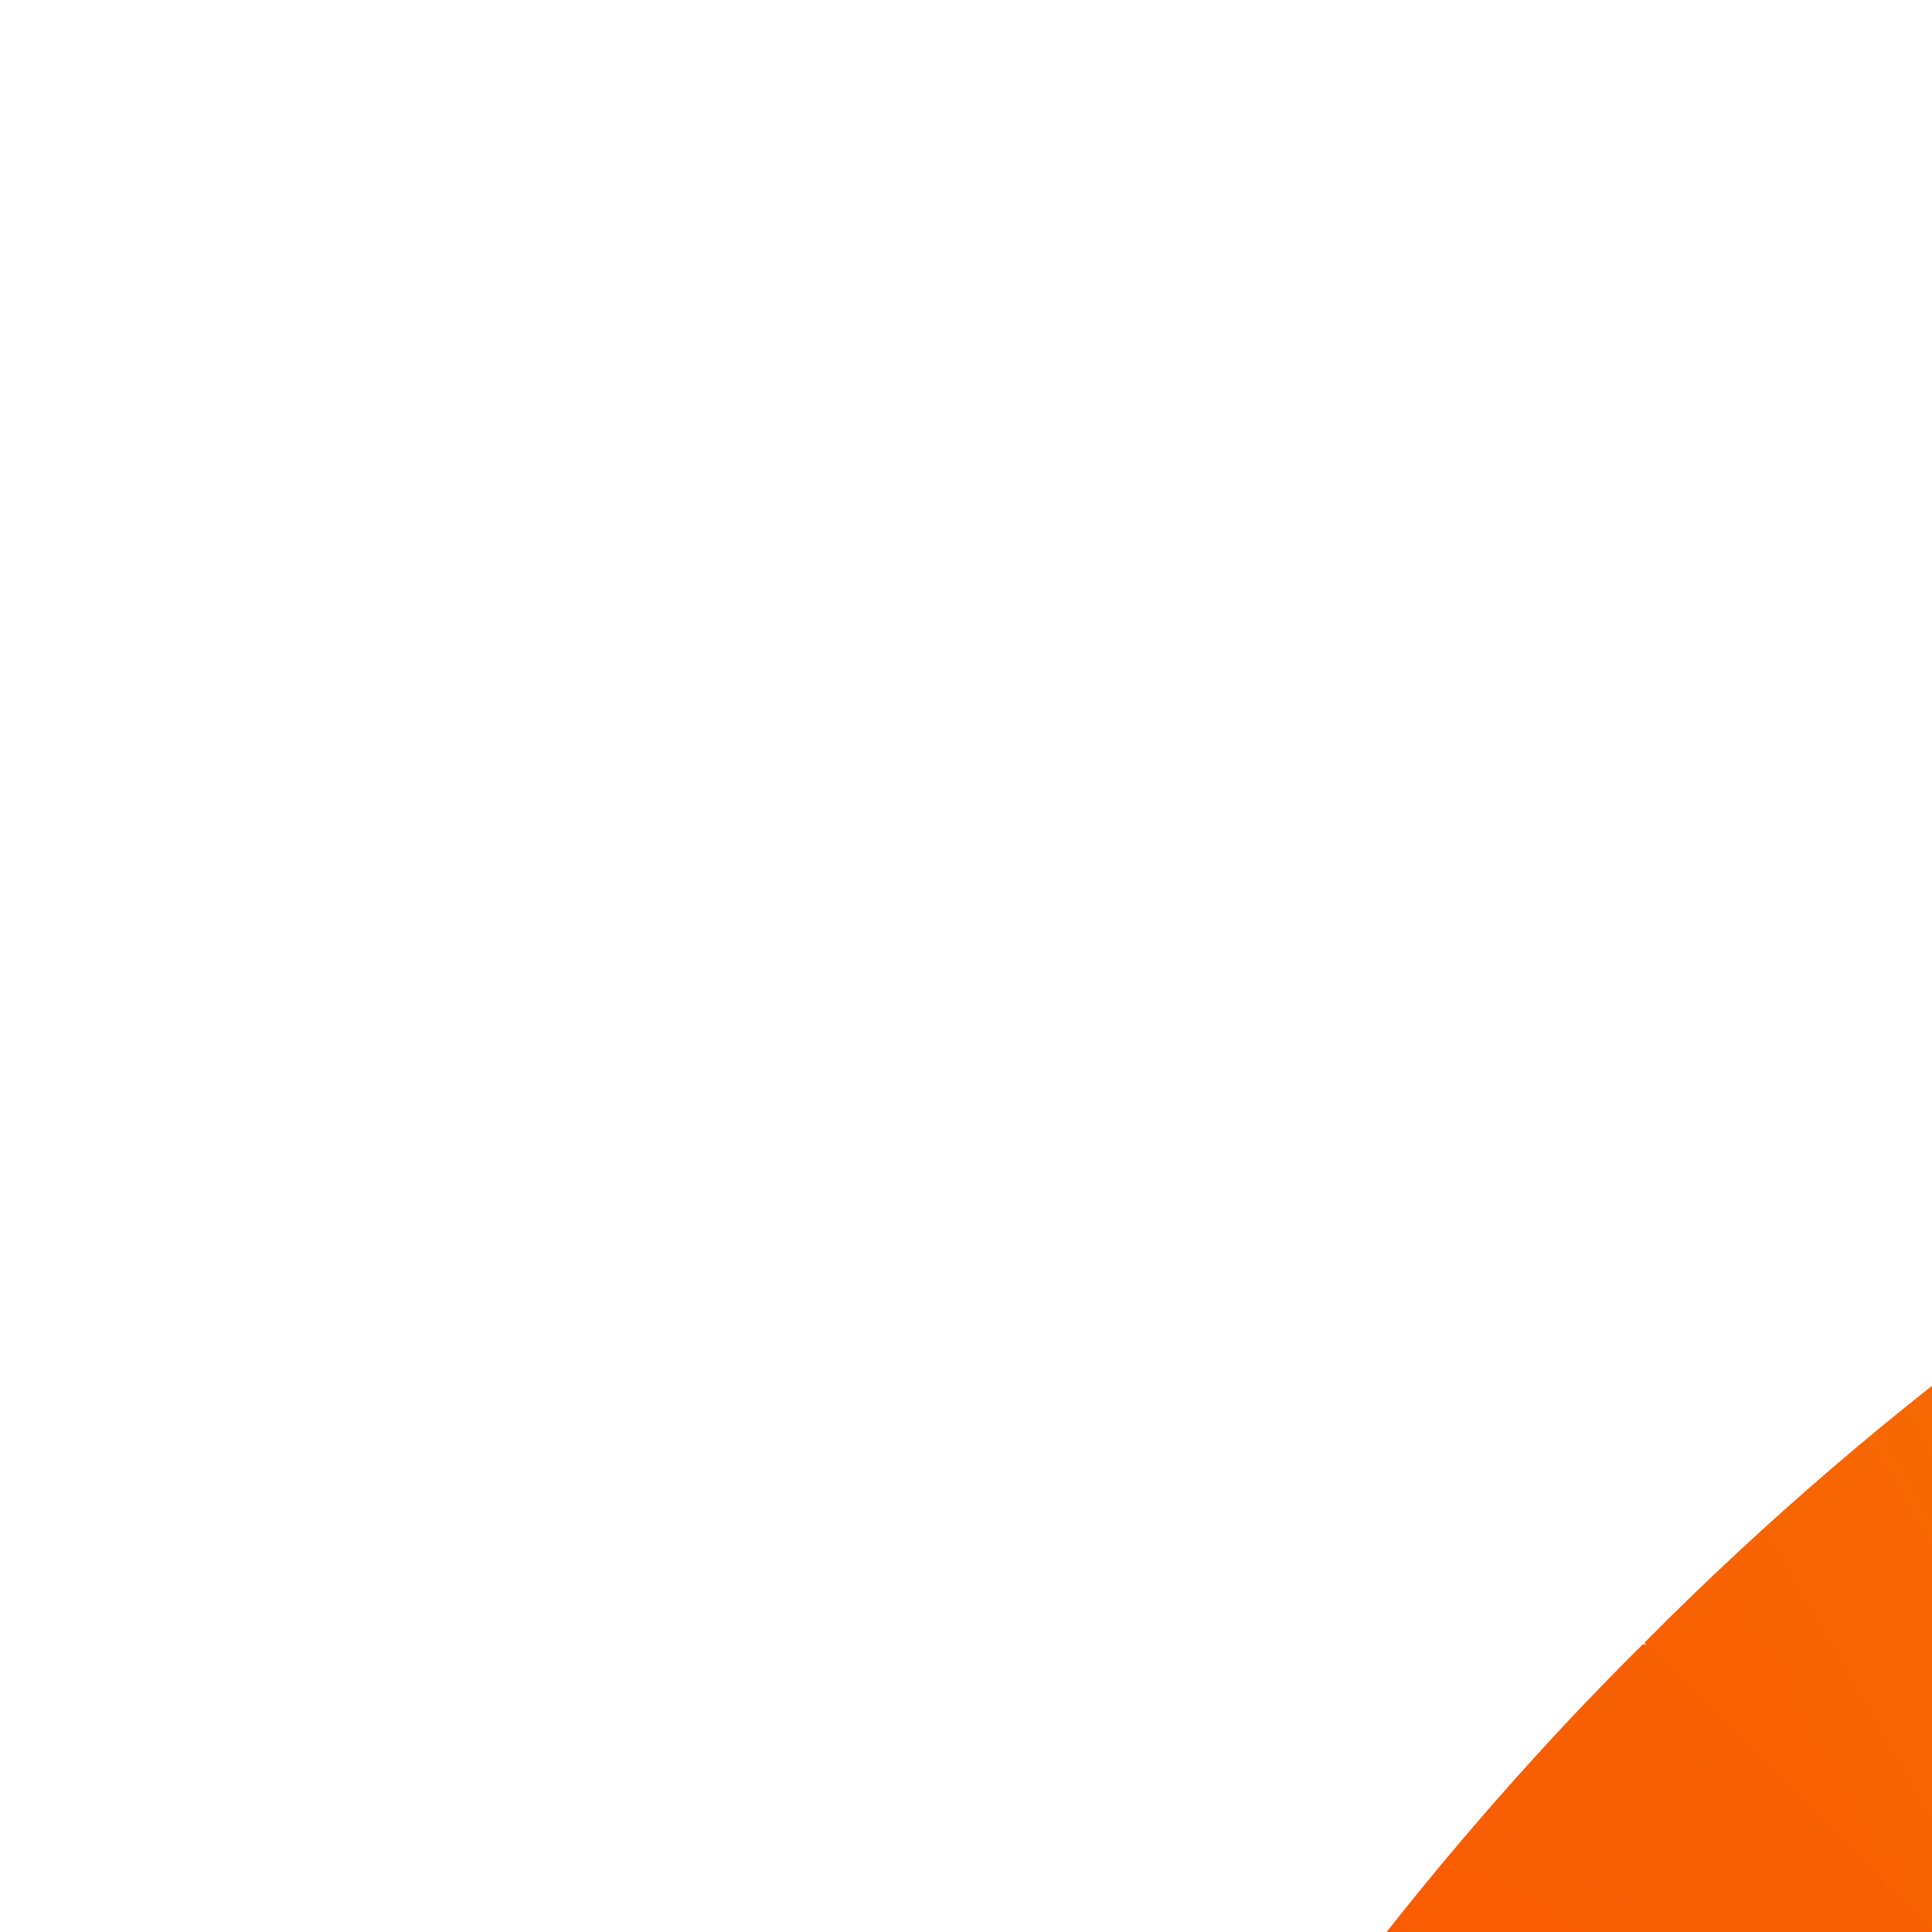 <svg xmlns="http://www.w3.org/2000/svg" xmlns:xlink="http://www.w3.org/1999/xlink"
  viewBox="0 0 61.8 61.8">
  <defs>
    <linearGradient x1="17" y1="6.755" x2="31" y2="6.755" gradientUnits="userSpaceOnUse"
      id="color-1">
      <stop offset="0" stop-color="#f08400"></stop>
      <stop offset="0.406" stop-color="#ec9600"></stop>
      <stop offset="1" stop-color="#e6b801"></stop>
    </linearGradient>
    <linearGradient x1="27.884" y1="9.163" x2="38.137" y2="9.163"
      gradientUnits="userSpaceOnUse" id="color-2">
      <stop offset="0" stop-color="#e8ac01"></stop>
      <stop offset="0.461" stop-color="#d7be09"></stop>
      <stop offset="0.964" stop-color="#bfd715"></stop>
      <stop offset="1" stop-color="#a6d925"></stop>
    </linearGradient>
    <linearGradient x1="35.186" y1="12.629" x2="43.655" y2="19.011"
      gradientUnits="userSpaceOnUse" id="color-3">
      <stop offset="0" stop-color="#c6d012"></stop>
      <stop offset="1" stop-color="#2bda79"></stop>
    </linearGradient>
    <linearGradient x1="41.245" y1="18.83" x2="41.245" y2="31" gradientUnits="userSpaceOnUse"
      id="color-4">
      <stop offset="0" stop-color="#47d867"></stop>
      <stop offset="1" stop-color="#13c2ab"></stop>
    </linearGradient>
    <linearGradient x1="41.52" y1="28.145" x2="35.435" y2="38.685"
      gradientUnits="userSpaceOnUse" id="color-5">
      <stop offset="0" stop-color="#17c6a3"></stop>
      <stop offset="0.314" stop-color="#21b4b5"></stop>
      <stop offset="0.945" stop-color="#3c84e5"></stop>
      <stop offset="1" stop-color="#3f80e9"></stop>
    </linearGradient>
    <linearGradient x1="37.1" y1="36.35" x2="26.56" y2="42.435"
      gradientUnits="userSpaceOnUse" id="color-6">
      <stop offset="0" stop-color="#368fda"></stop>
      <stop offset="0.246" stop-color="#4887db"></stop>
      <stop offset="0.74" stop-color="#7874dd"></stop>
      <stop offset="1" stop-color="#9368de"></stop>
    </linearGradient>
    <linearGradient x1="17" y1="41.245" x2="29.17" y2="41.245" gradientUnits="userSpaceOnUse"
      id="color-7">
      <stop offset="0" stop-color="#df51b4"></stop>
      <stop offset="0.233" stop-color="#cd57bc"></stop>
      <stop offset="0.701" stop-color="#9d65d2"></stop>
      <stop offset="1" stop-color="#7c6fe1"></stop>
    </linearGradient>
    <linearGradient x1="9.862" y1="38.837" x2="20.115" y2="38.836"
      gradientUnits="userSpaceOnUse" id="color-8">
      <stop offset="0" stop-color="#e84e77"></stop>
      <stop offset="1" stop-color="#cb57bd"></stop>
    </linearGradient>
    <linearGradient x1="11.65" y1="37.1" x2="5.565" y2="26.56"
      gradientUnits="userSpaceOnUse" id="color-9">
      <stop offset="0" stop-color="#e35084"></stop>
      <stop offset="0.198" stop-color="#e74f72"></stop>
      <stop offset="0.595" stop-color="#f14c42"></stop>
      <stop offset="0.973" stop-color="#fb4910"></stop>
      <stop offset="1" stop-color="#e4c402"></stop>
    </linearGradient>
    <linearGradient x1="6.755" y1="29.17" x2="6.755" y2="17" gradientUnits="userSpaceOnUse"
      id="color-10">
      <stop offset="0" stop-color="#f64b29"></stop>
      <stop offset="0.508" stop-color="#f84d17"></stop>
      <stop offset="1" stop-color="#fb5001"></stop>
    </linearGradient>
    <linearGradient x1="6.48" y1="19.855" x2="12.565" y2="9.315"
      gradientUnits="userSpaceOnUse" id="color-11">
      <stop offset="0" stop-color="#fa4f0a"></stop>
      <stop offset="0.885" stop-color="#f76101"></stop>
      <stop offset="1" stop-color="#f76400"></stop>
    </linearGradient>
    <linearGradient x1="10.9" y1="11.65" x2="19.855" y2="6.48"
      gradientUnits="userSpaceOnUse" id="color-12">
      <stop offset="0" stop-color="#f86002"></stop>
      <stop offset="0.478" stop-color="#f47201"></stop>
      <stop offset="1" stop-color="#ef8b00"></stop>
    </linearGradient>
  </defs>
  <g fill="none" fill-rule="nonzero" stroke="none" stroke-width="1" stroke-linecap="butt"
    stroke-linejoin="miter" stroke-miterlimit="10" stroke-dasharray="" stroke-dashoffset="0"
    font-family="none" font-weight="none" font-size="none" text-anchor="none"
    style="mix-blend-mode: normal">
    <g transform="scale(5.333,5.333)">
      <path
        d="M29.17,4.68l1.83,3.32l-3.12,1.51c-3.423,-0.911 -6.246,-0.403 -7.76,0l-3.12,-1.51l1.83,-3.32c4.041,-1.102 7.814,-0.689 10.34,0z"
        fill="url(#color-1)"></path>
      <path
        d="M38.137,9.853l-0.075,3.79l-3.457,-0.252c-2.509,-2.501 -5.208,-3.472 -6.72,-3.88l1.298,-4.828c4.05,1.066 7.111,3.311 8.954,5.17z"
        fill="url(#color-2)"></path>
      <path
        d="M43.317,18.817l-1.96,3.245l-2.868,-1.947c-0.923,-3.42 -2.774,-5.611 -3.88,-6.72l3.538,-3.532c2.974,2.948 4.503,6.422 5.17,8.954z"
        fill="url(#color-3)"></path>
      <path
        d="M43.32,29.17l-3.32,1.83l-1.51,-3.12c0.911,-3.423 0.403,-6.246 0,-7.76l4.83,-1.29c1.102,4.041 0.689,7.814 0,10.34z"
        fill="url(#color-4)"></path>
      <path
        d="M38.147,38.137l-3.79,-0.075l0.252,-3.457c2.501,-2.509 3.472,-5.208 3.88,-6.72l4.828,1.298c-1.066,4.05 -3.311,7.111 -5.17,8.954z"
        fill="url(#color-5)"></path>
      <path
        d="M29.183,43.317l-3.245,-1.96l1.947,-2.868c3.42,-0.923 5.611,-2.774 6.72,-3.88l3.532,3.538c-2.948,2.974 -6.422,4.503 -8.954,5.17z"
        fill="url(#color-6)"></path>
      <path
        d="M18.83,43.32l-1.83,-3.32l3.12,-1.51c3.423,0.911 6.246,0.403 7.76,0l1.29,4.83c-4.041,1.102 -7.814,0.689 -10.34,0z"
        fill="url(#color-7)"></path>
      <path
        d="M9.863,38.147l0.075,-3.79l3.457,0.252c2.509,2.501 5.208,3.472 6.72,3.88l-1.298,4.828c-4.05,-1.066 -7.111,-3.311 -8.954,-5.17z"
        fill="url(#color-8)"></path>
      <path
        d="M4.683,29.183l1.96,-3.245l2.868,1.947c0.923,3.42 2.774,5.611 3.88,6.72l-3.538,3.532c-2.974,-2.948 -4.503,-6.422 -5.17,-8.954z"
        fill="url(#color-9)"></path>
      <path
        d="M4.68,18.83l3.32,-1.83l1.51,3.12c-0.911,3.423 -0.403,6.246 0,7.76l-4.83,1.29c-1.102,-4.041 -0.689,-7.814 0,-10.34z"
        fill="url(#color-10)"></path>
      <path
        d="M9.853,9.863l3.79,0.075l-0.252,3.457c-2.501,2.509 -3.472,5.208 -3.88,6.72l-4.828,-1.298c1.066,-4.05 3.311,-7.111 5.17,-8.954z"
        fill="url(#color-11)"></path>
      <path
        d="M18.817,4.683l1.298,4.828c-3.42,0.923 -5.611,2.774 -6.72,3.88l-3.532,-3.538c2.948,-2.974 6.422,-4.503 8.954,-5.17z"
        fill="url(#color-12)"></path>
    </g>
  </g>
  <g fill="#000000" fill-rule="nonzero" stroke="none" stroke-width="1" stroke-linecap="butt"
    stroke-linejoin="miter" stroke-miterlimit="10" stroke-dasharray="" stroke-dashoffset="0"
    font-family="none" font-weight="none" font-size="none" text-anchor="none"
    style="mix-blend-mode: normal">
    <g>
      <path
        d="M87.103,131.478v5.67h-13.5v13.95h-7.03v-34.12h22.22v5.69h-15.19v8.81zM107.283,151.098l-0.19,-2.58c-1.673,2.033 -3.987,3.05 -6.94,3.05v0c-2.72,0 -4.793,-0.78 -6.22,-2.34c-1.427,-1.567 -2.157,-3.857 -2.19,-6.87v0v-16.62h6.77v16.38c0,2.64 1.203,3.96 3.61,3.96v0c2.3,0 3.88,-0.797 4.74,-2.39v0v-17.95h6.79v25.36zM118.623,125.738h6.38l0.21,2.93c1.813,-2.267 4.243,-3.4 7.29,-3.4v0c2.687,0 4.687,0.79 6,2.37c1.313,1.58 1.983,3.94 2.01,7.08v0v16.38h-6.77v-16.22c0,-1.433 -0.313,-2.477 -0.94,-3.13c-0.627,-0.647 -1.667,-0.97 -3.12,-0.97v0c-1.907,0 -3.333,0.813 -4.28,2.44v0v17.88h-6.78zM144.593,138.228v0c0,-3.953 0.887,-7.1 2.66,-9.44c1.773,-2.347 4.2,-3.52 7.28,-3.52v0c2.467,0 4.507,0.923 6.12,2.77v0v-12.94h6.79v36h-6.12l-0.32,-2.7c-1.687,2.113 -3.86,3.17 -6.52,3.17v0c-2.987,0 -5.38,-1.177 -7.18,-3.53c-1.807,-2.353 -2.71,-5.623 -2.71,-9.81zM151.363,138.728v0c0,2.373 0.417,4.193 1.25,5.46c0.827,1.26 2.03,1.89 3.61,1.89v0c2.093,0 3.57,-0.88 4.43,-2.64v0v-10.01c-0.847,-1.767 -2.31,-2.65 -4.39,-2.65v0c-3.267,0 -4.9,2.65 -4.9,7.95zM178.953,116.978l6.4,11.76l6.4,-11.76h8.08l-9.93,16.92l10.19,17.2h-8.18l-6.56,-11.95l-6.56,11.95h-8.18l10.19,-17.2l-9.94,-16.92z"></path>
    </g>
  </g>
</svg>
